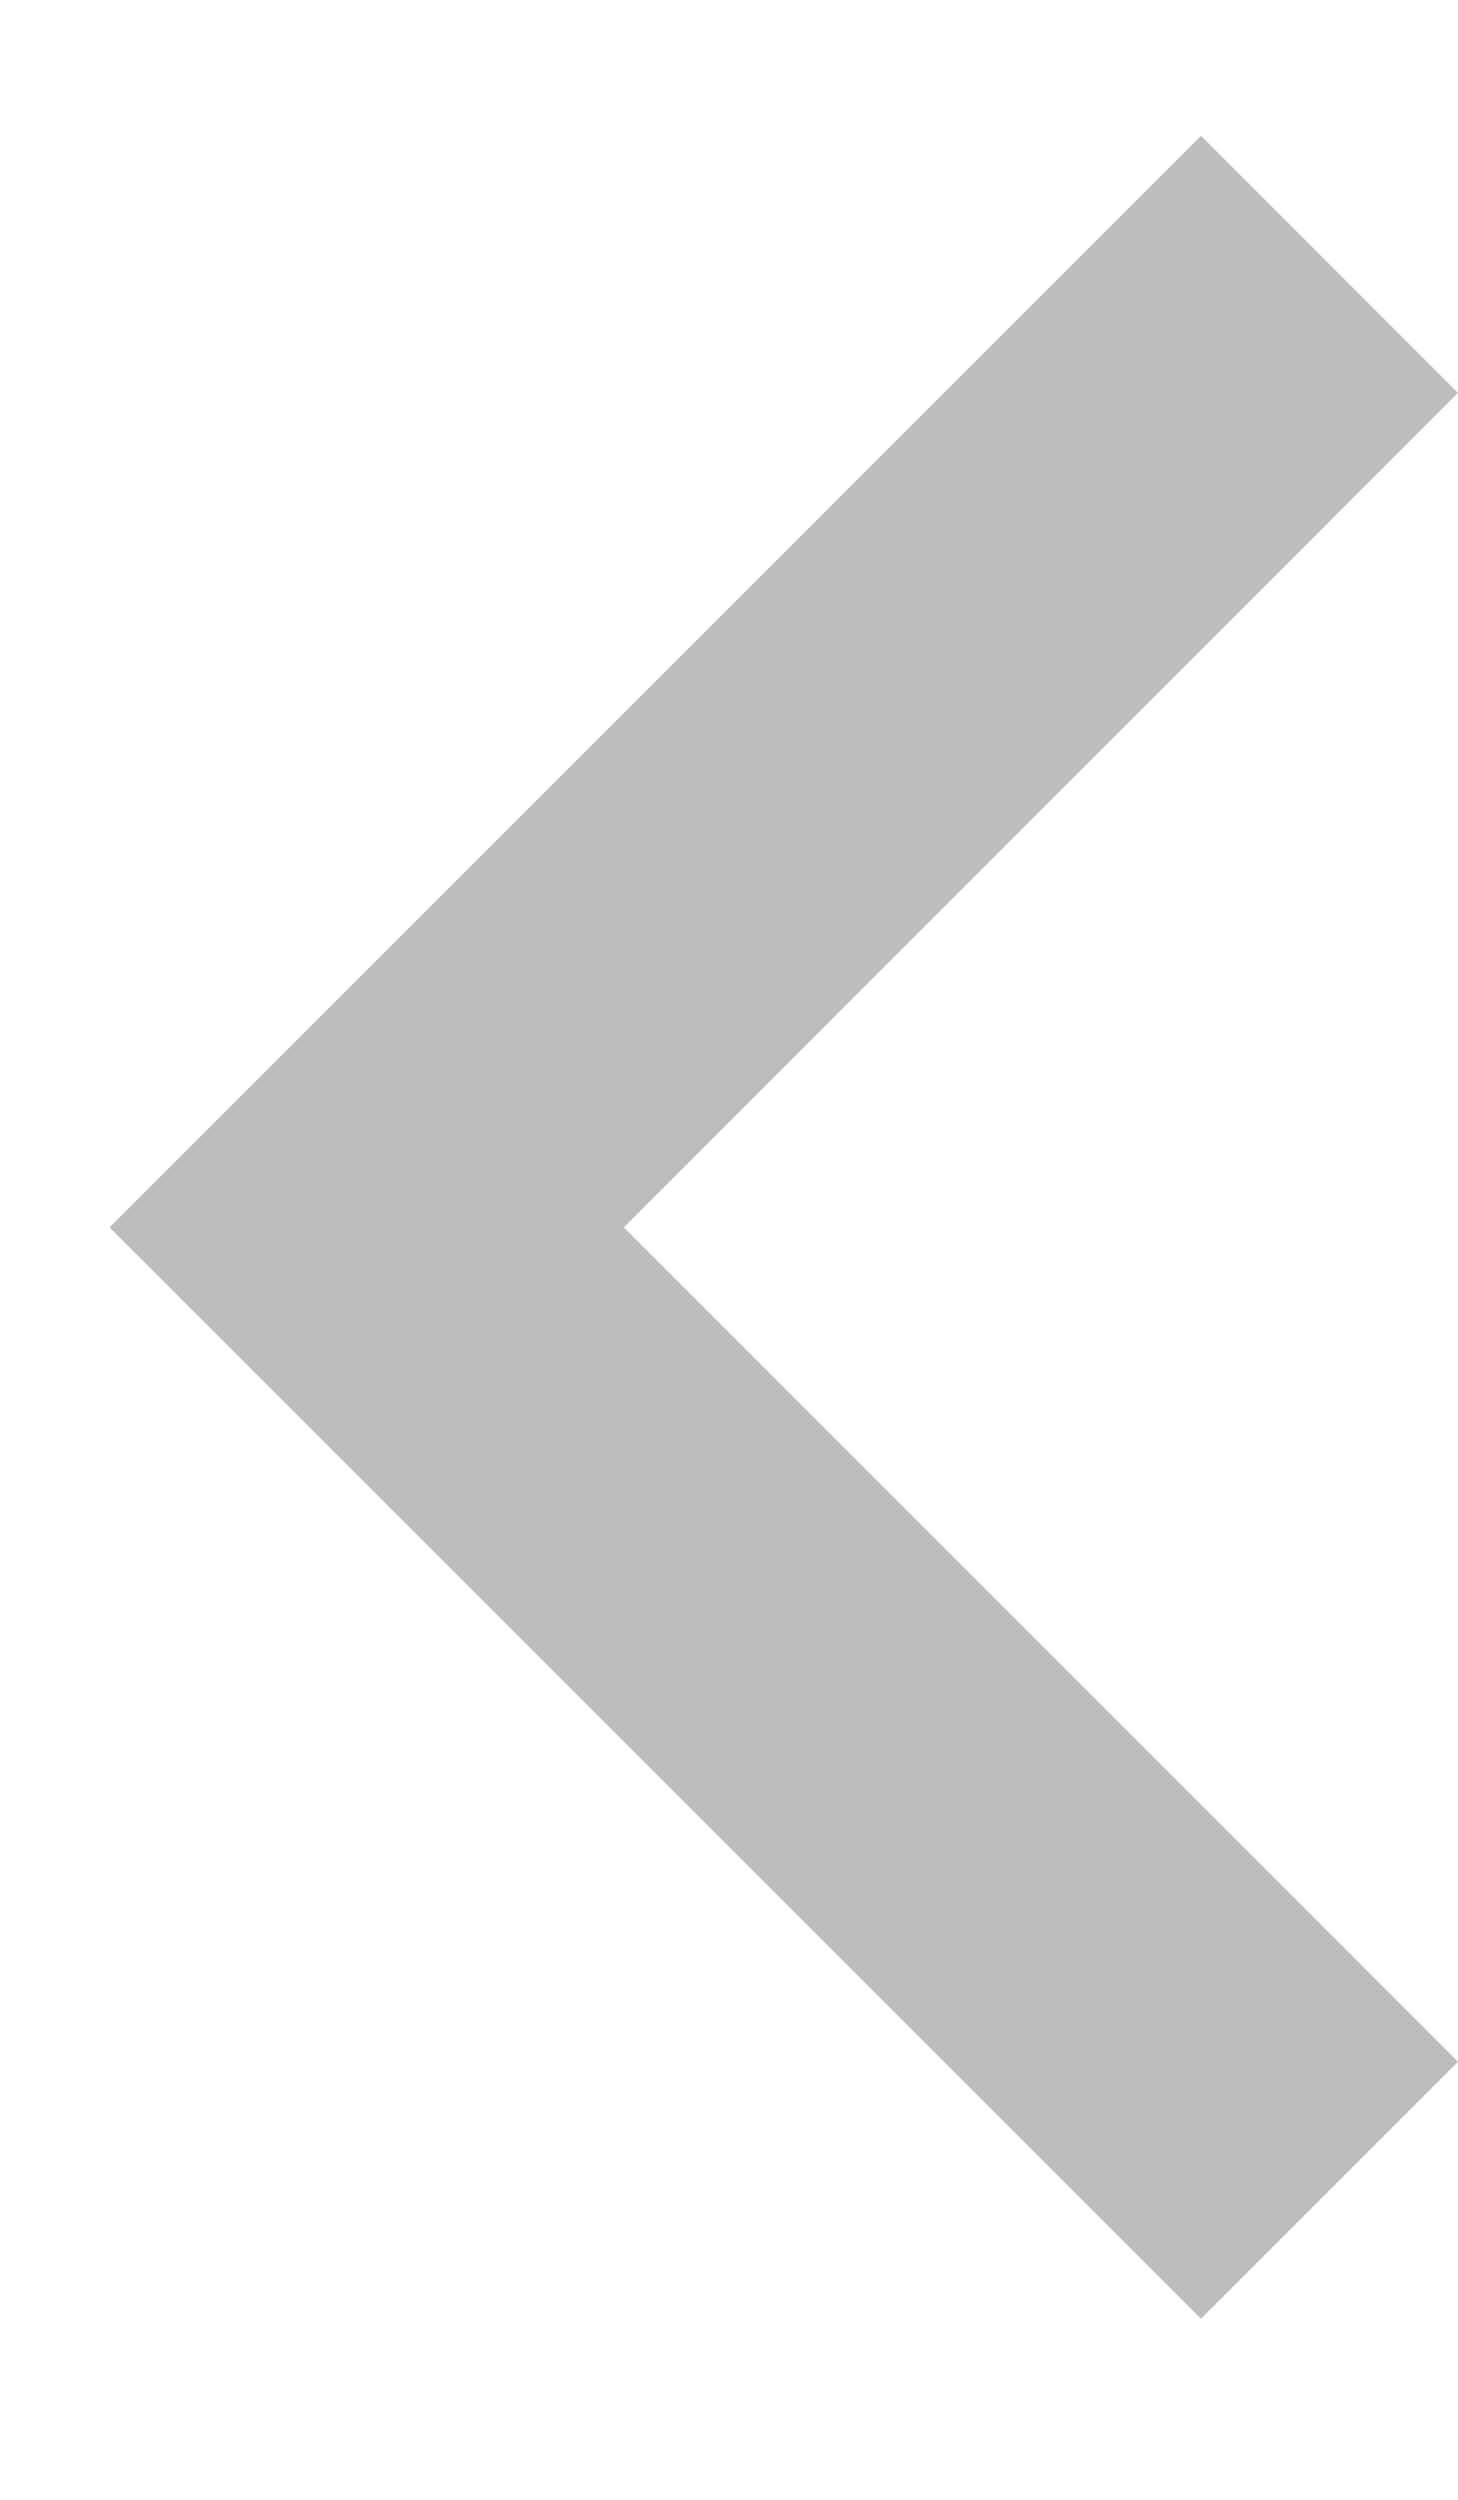 <svg width="7" height="12" viewBox="0 0 7 12" fill="none" xmlns="http://www.w3.org/2000/svg">
<path d="M7 1.886L5.766 0.652L0.526 5.892L5.766 11.131L7 9.897L2.995 5.892L7 1.886Z" fill="#BDBDBD"/>
</svg>
